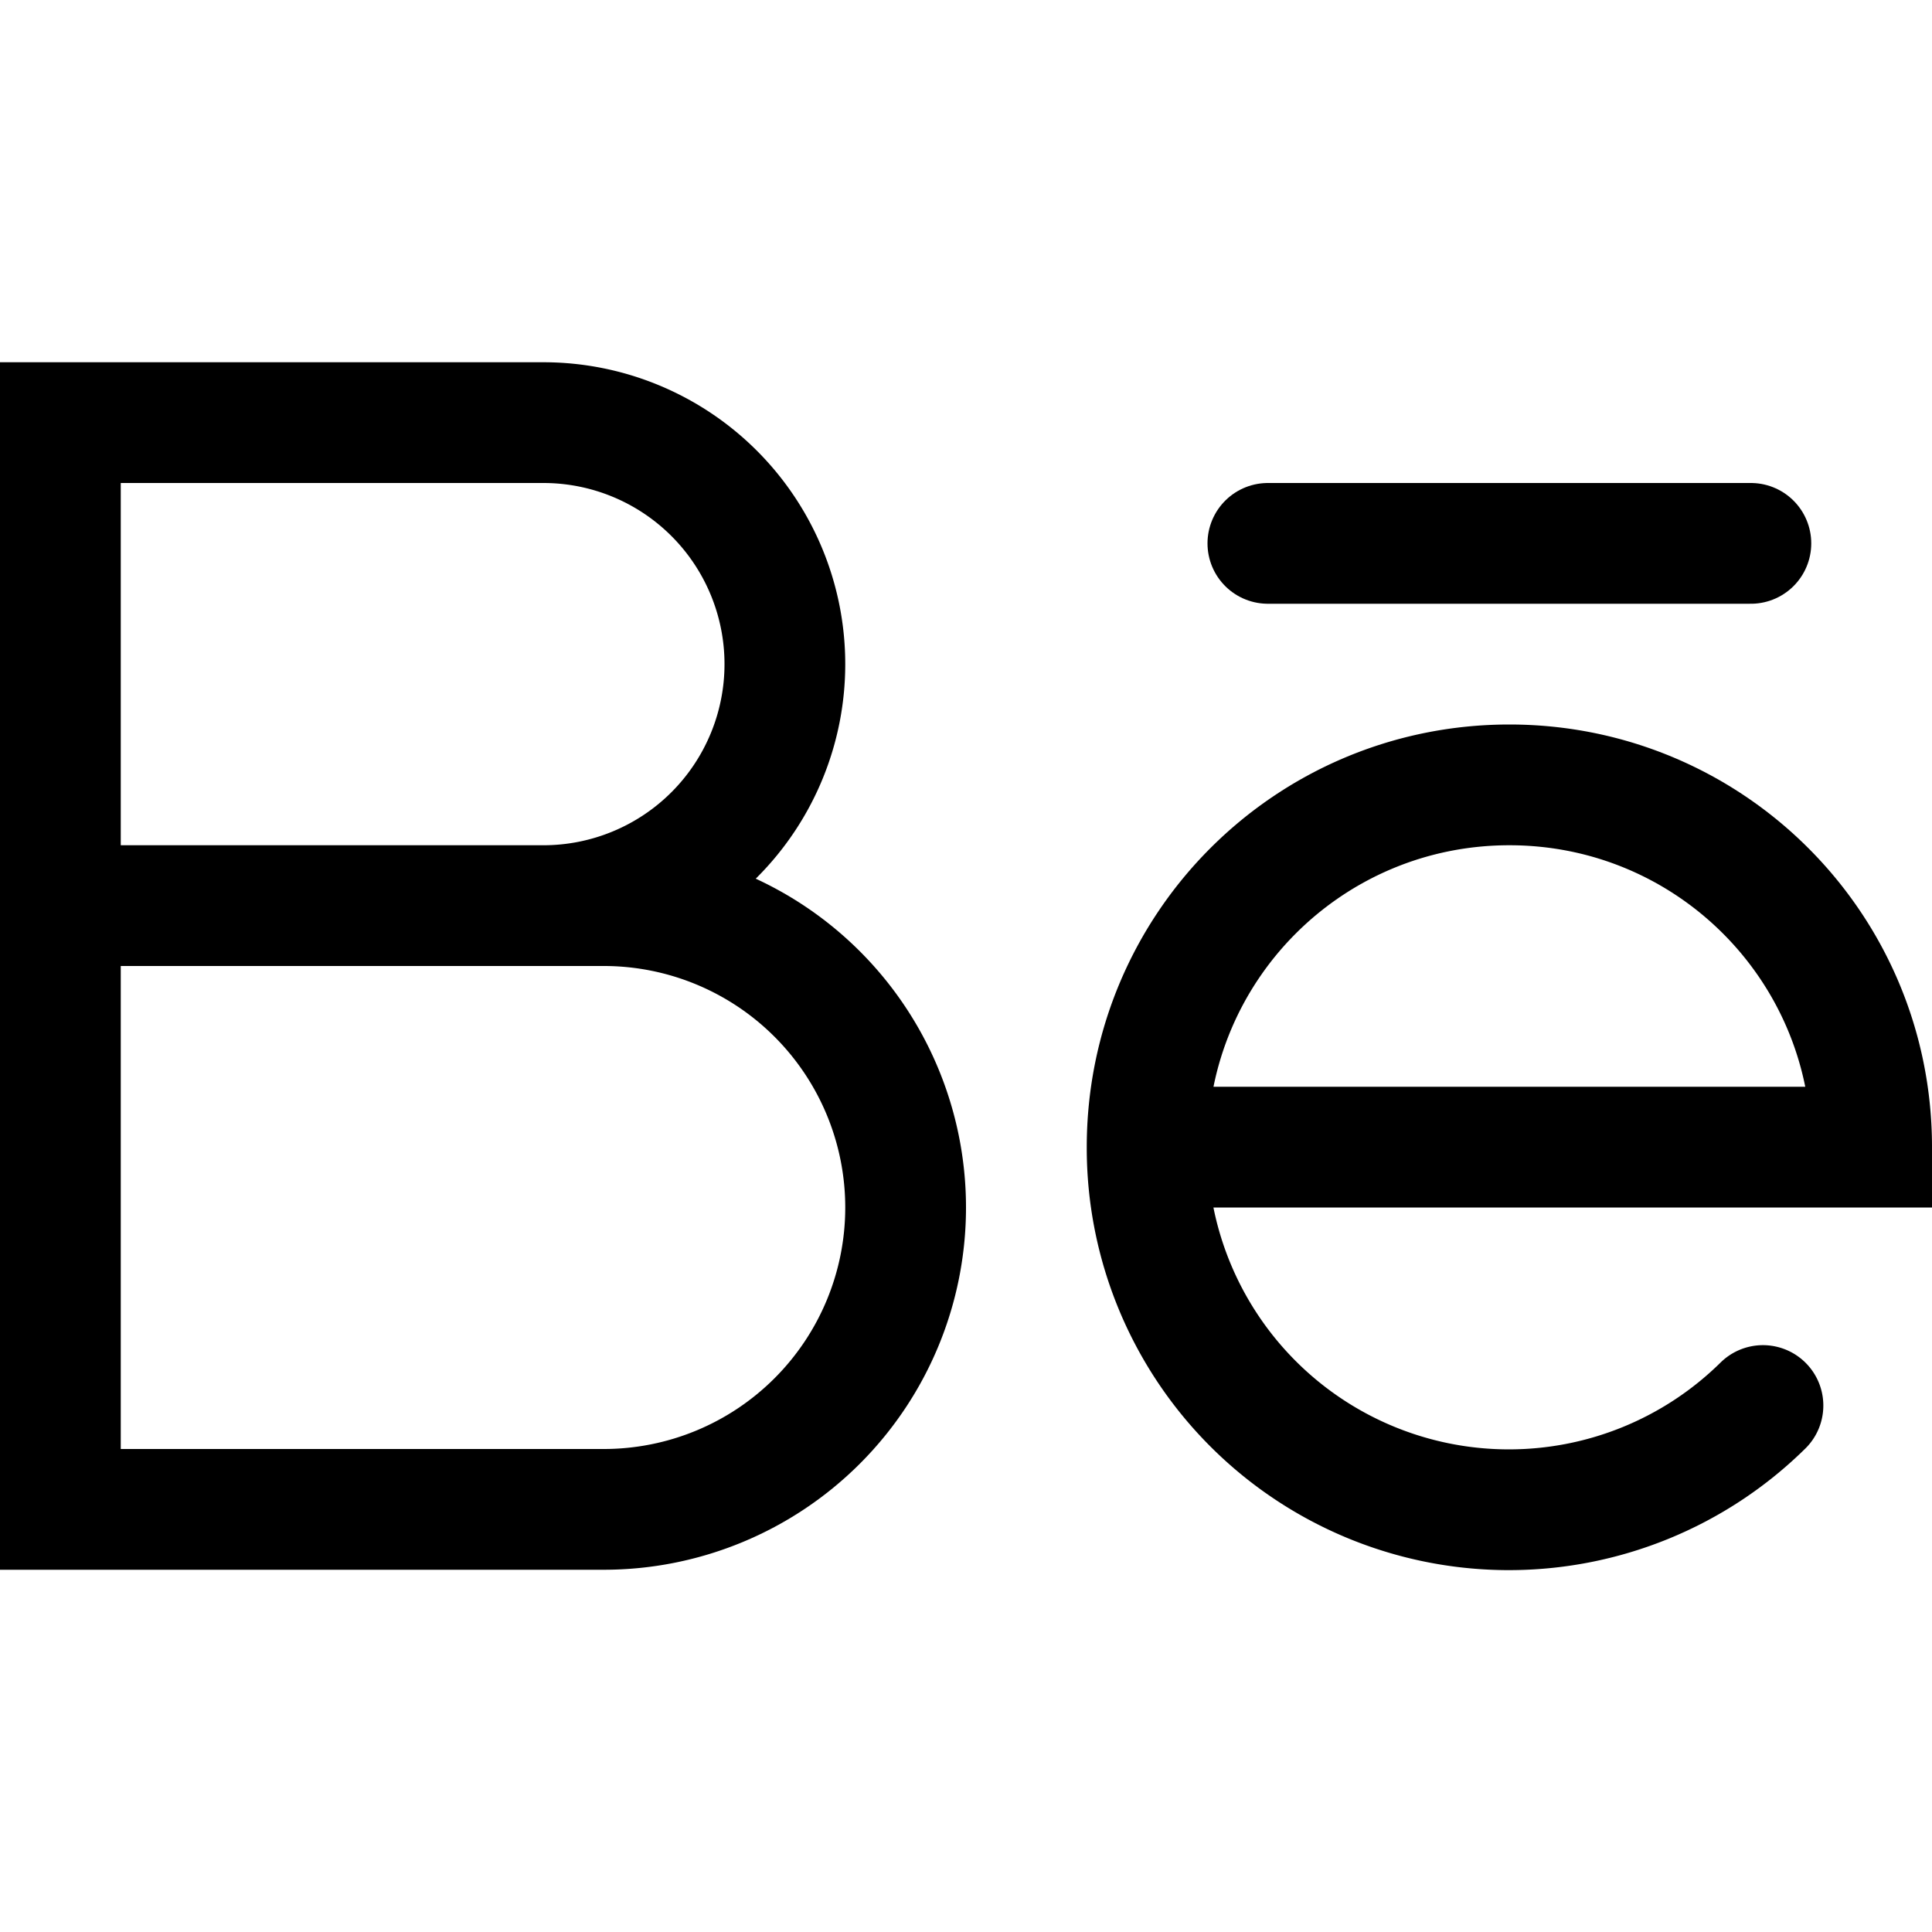<?xml version="1.0" encoding="UTF-8"?><svg xmlns="http://www.w3.org/2000/svg" xmlns:xlink="http://www.w3.org/1999/xlink" version="1.1" id="Layer_1" x="0px" y="0px" viewBox="0 0 16 16" xml:space="preserve"><g fill="none" stroke="#000" stroke-miterlimit="10"><path d="M.5 3.5v9H5a2.5 2.5 0 1 0 0-5H.5h4a2 2 0 1 0 0-4h-4z"/><path d="M9.5 9.5h6c0-1.66-1.34-3-3-3s-3 1.34-3 3a2.996 2.996 0 0 0 5.1 2.14" stroke-linecap="round"/><path stroke-linecap="round" d="M10.5 4.5h4"/></g></svg>